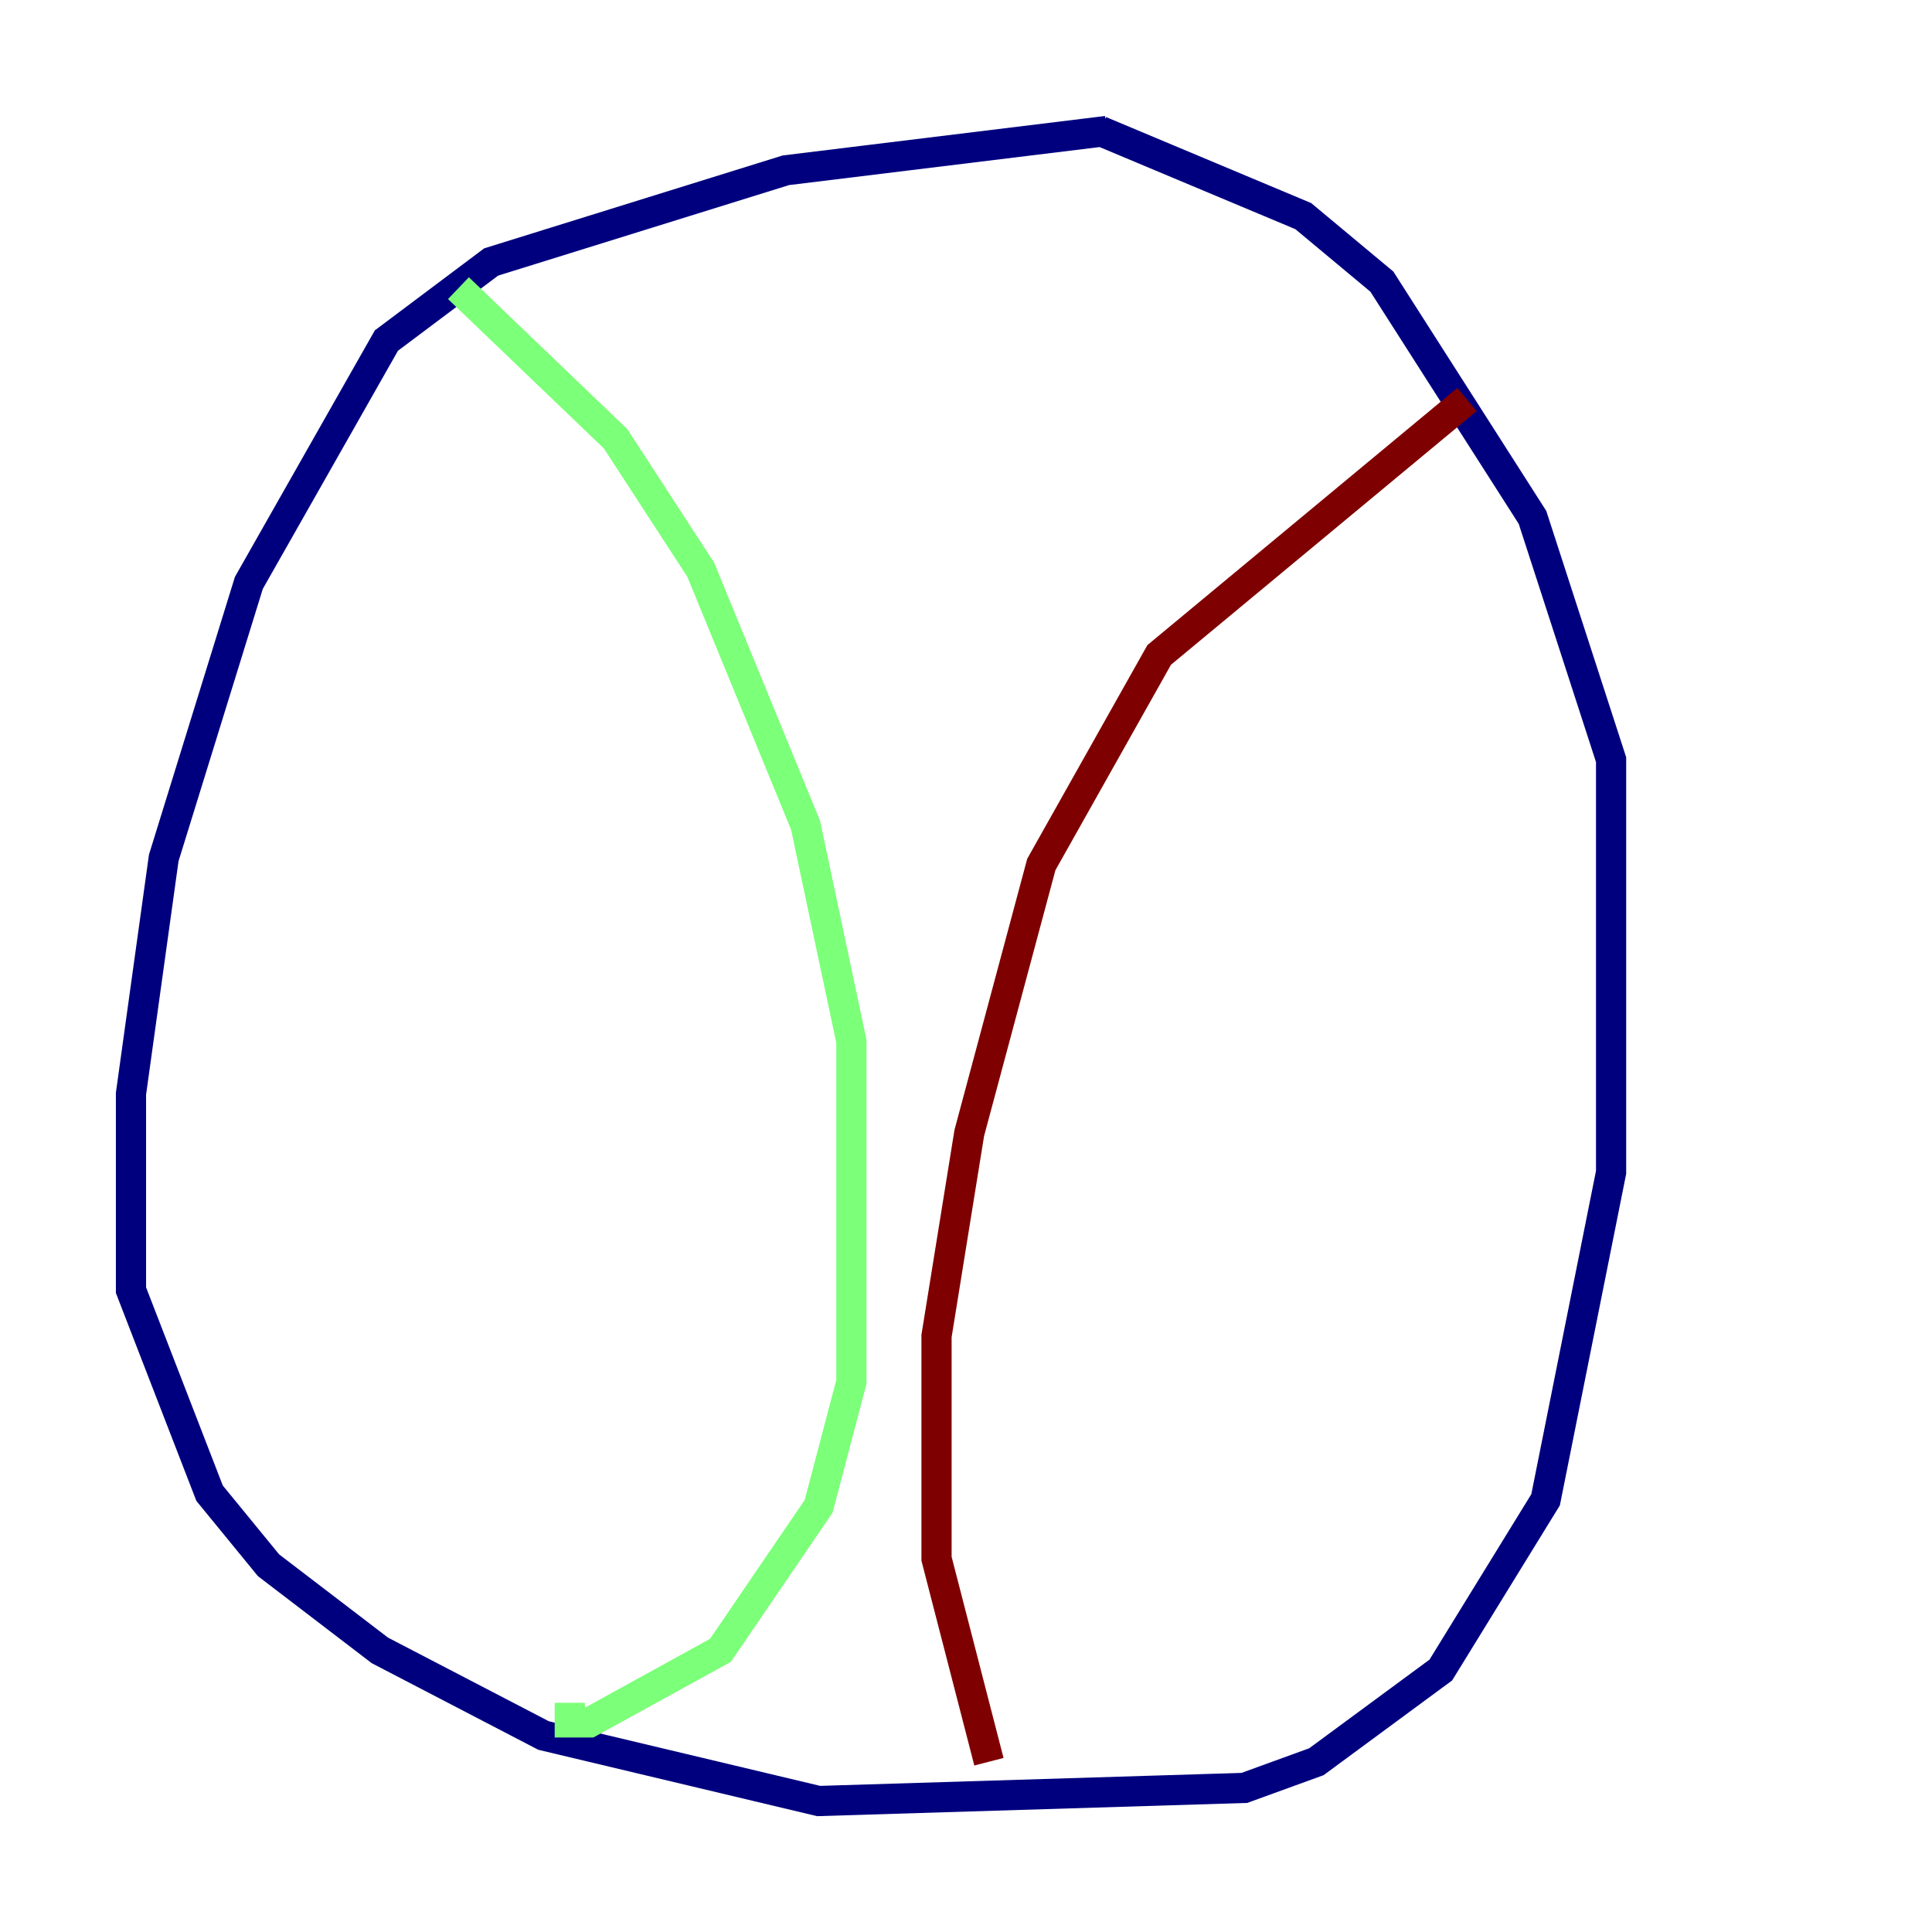 <?xml version="1.0" encoding="utf-8" ?>
<svg baseProfile="tiny" height="128" version="1.2" viewBox="0,0,128,128" width="128" xmlns="http://www.w3.org/2000/svg" xmlns:ev="http://www.w3.org/2001/xml-events" xmlns:xlink="http://www.w3.org/1999/xlink"><defs /><polyline fill="none" points="73.329,8.678 52.068,11.281 32.542,17.356 25.6,22.563 16.488,38.617 10.848,56.841 8.678,72.461 8.678,85.478 13.885,98.929 17.79,103.702 25.166,109.342 36.014,114.983 54.237,119.322 82.441,118.454 87.214,116.719 95.458,110.644 102.4,99.363 106.739,77.668 106.739,50.332 101.532,34.278 91.552,18.658 86.346,14.319 72.895,8.678" stroke="#00007f" stroke-width="2" /><polyline fill="none" points="30.373,19.091 40.786,29.071 46.427,37.749 53.37,54.671 56.407,68.99 56.407,91.552 54.237,99.797 47.729,109.342 39.051,114.115 37.749,114.115 37.749,112.814" stroke="#7cff79" stroke-width="2" /><polyline fill="none" points="97.193,26.468 76.8,43.39 68.99,57.275 64.217,75.064 62.047,88.515 62.047,103.268 65.519,116.719" stroke="#7f0000" stroke-width="2" /></svg>